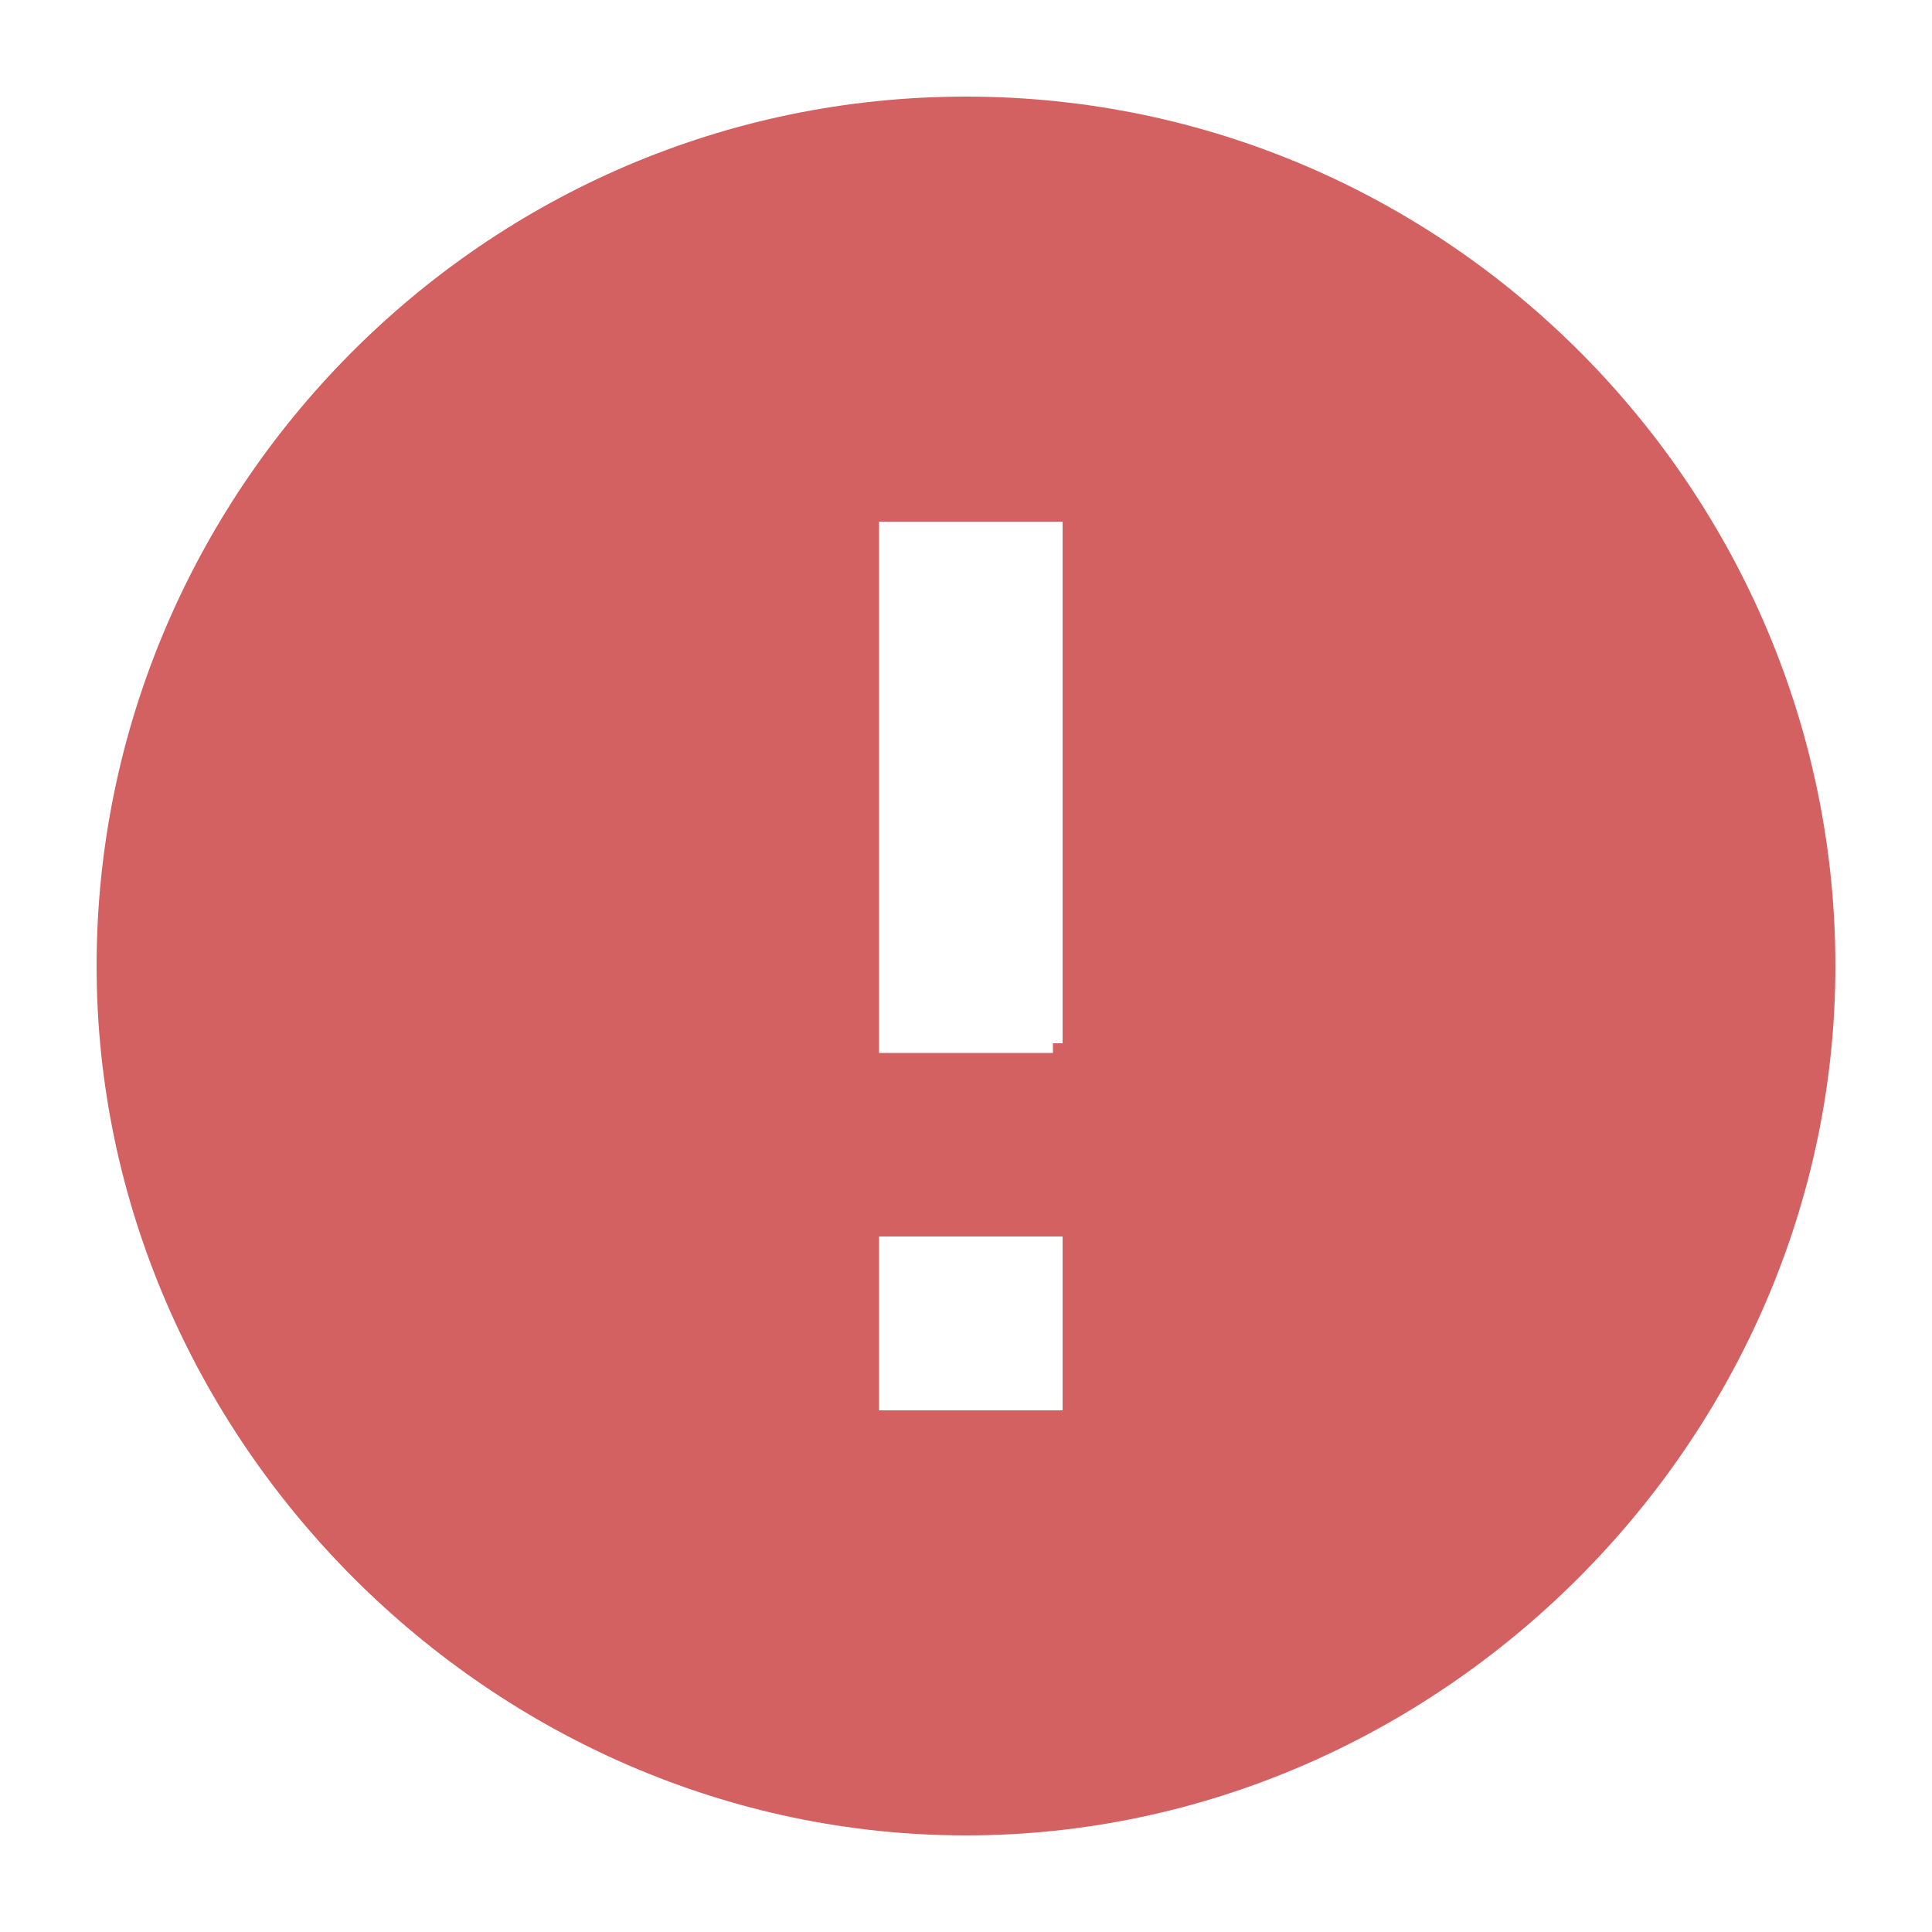 <svg version="1.1" width="18" height="18" xmlns="http://www.w3.org/2000/svg" xmlns:xlink="http://www.w3.org/1999/xlink" x="0px" y="0px"
	 viewBox="0 0 20 20" style="enable-background:new 0 0 20 20;" xml:space="preserve">
<style type="text/css">
	.st0{fill:none;}
</style>
<path class="st0" d="M0,0h20v20H0V0z"/>
	<g id="AMP-Warning" fill="#D36161">
<path d="M10,1c-5,0-9,4.1-9,9s4.1,9,9,9s9-4.1,9-9S15,1,10,1z M10.9,14.6H9.1v-1.8H11v1.8H10.9z M10.9,10.9H9.1V5.4H11v5.4H10.9z"/>
	</g>
</svg>
